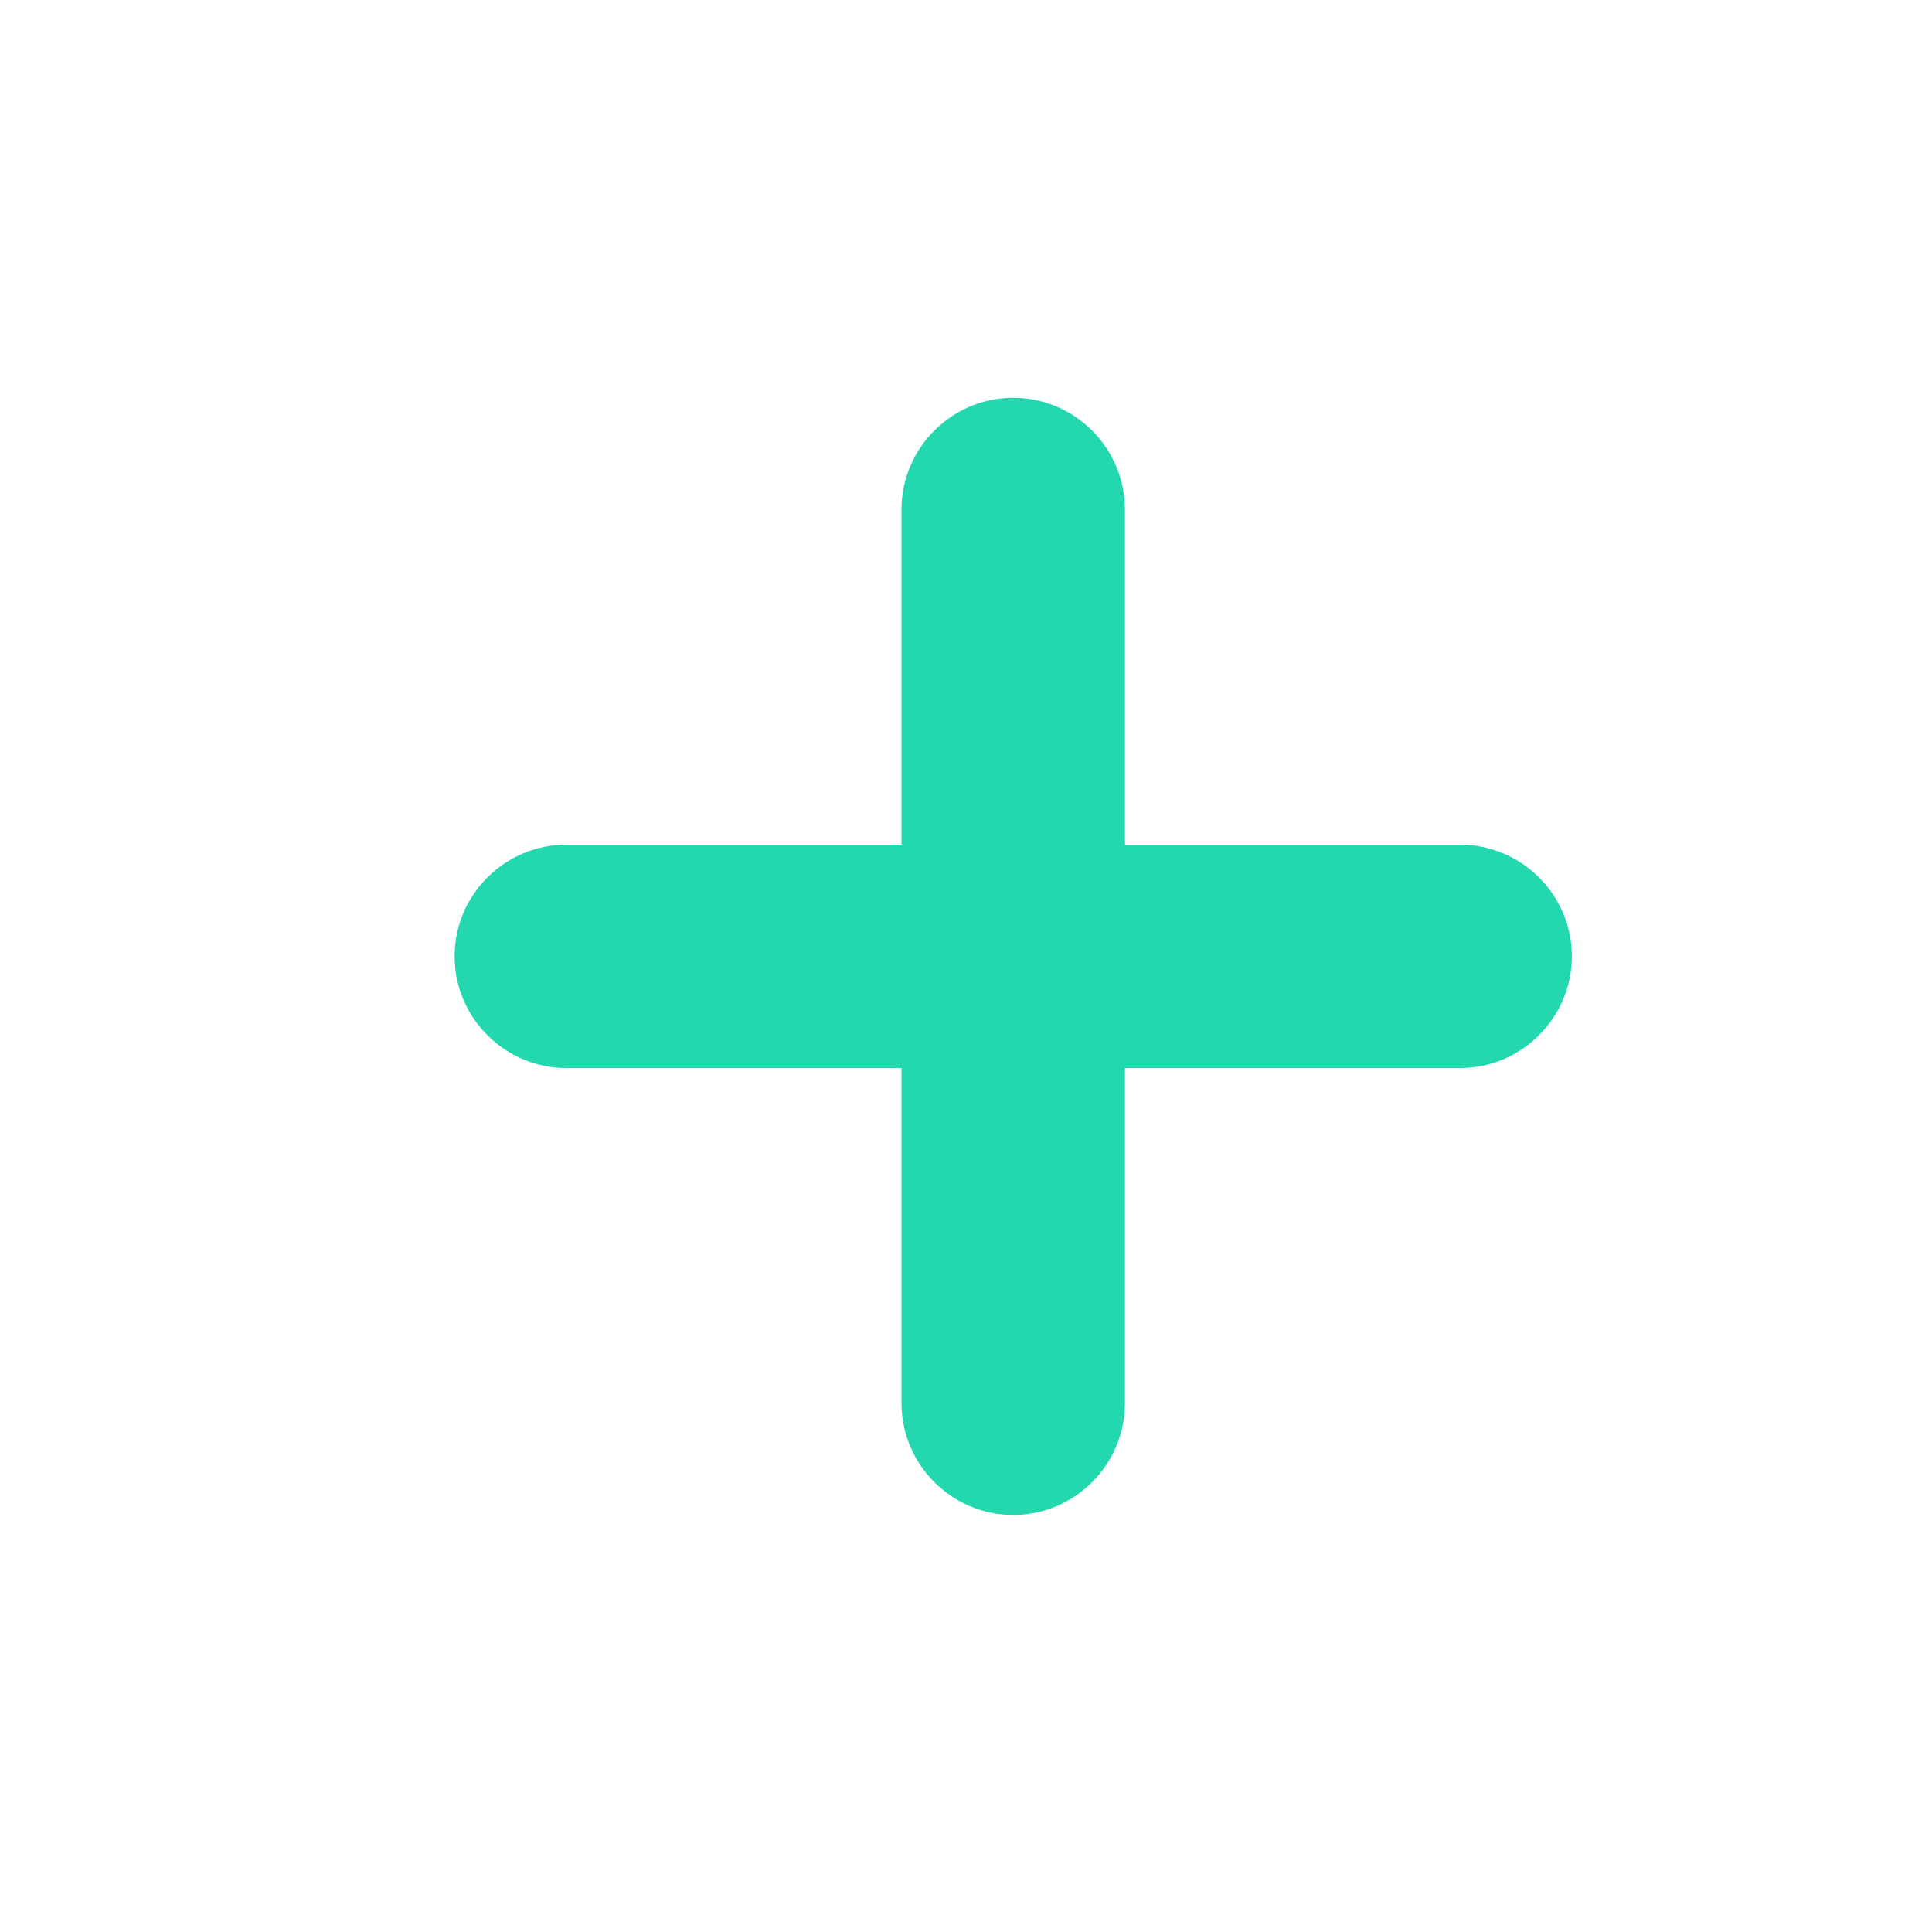 <?xml version="1.0" encoding="UTF-8"?>
<svg width="34px" height="34px" viewBox="0 0 34 34" version="1.1" xmlns="http://www.w3.org/2000/svg" xmlns:xlink="http://www.w3.org/1999/xlink">
    <!-- Generator: Sketch 52.5 (67469) - http://www.bohemiancoding.com/sketch -->
    <title>screen_add_btn</title>
    <desc>Created with Sketch.</desc>
    <g id="wizlab-interface-1.1-v" stroke="none" stroke-width="1" fill="none" fill-rule="evenodd">
        <g id="landscape-2" transform="translate(-1201, -944)" fill="#23D8AF">
            <g id="screen_add_btn-copy" transform="translate(1174, 926)">
                <g id="Group-3" transform="translate(35, 25)">
                    <path d="M17.695,11.796 L11.797,11.796 L11.797,17.695 C11.797,18.775 10.912,19.661 9.83,19.661 C8.75,19.661 7.865,18.775 7.865,17.695 L7.865,11.796 L1.967,11.796 C0.885,11.796 -7.69230769e-05,10.911 -7.69230769e-05,9.829 C-7.69230769e-05,8.748 0.885,7.865 1.967,7.865 L7.865,7.865 L7.865,1.967 C7.865,0.884 8.75,-3.55271368e-15 9.83,-3.55271368e-15 C10.912,-3.55271368e-15 11.797,0.884 11.797,1.967 L11.797,7.865 L17.695,7.865 C18.775,7.865 19.662,8.748 19.662,9.829 C19.662,10.911 18.775,11.796 17.695,11.796" id="Fill-1"></path>
                </g>
            </g>
        </g>
    </g>
</svg>